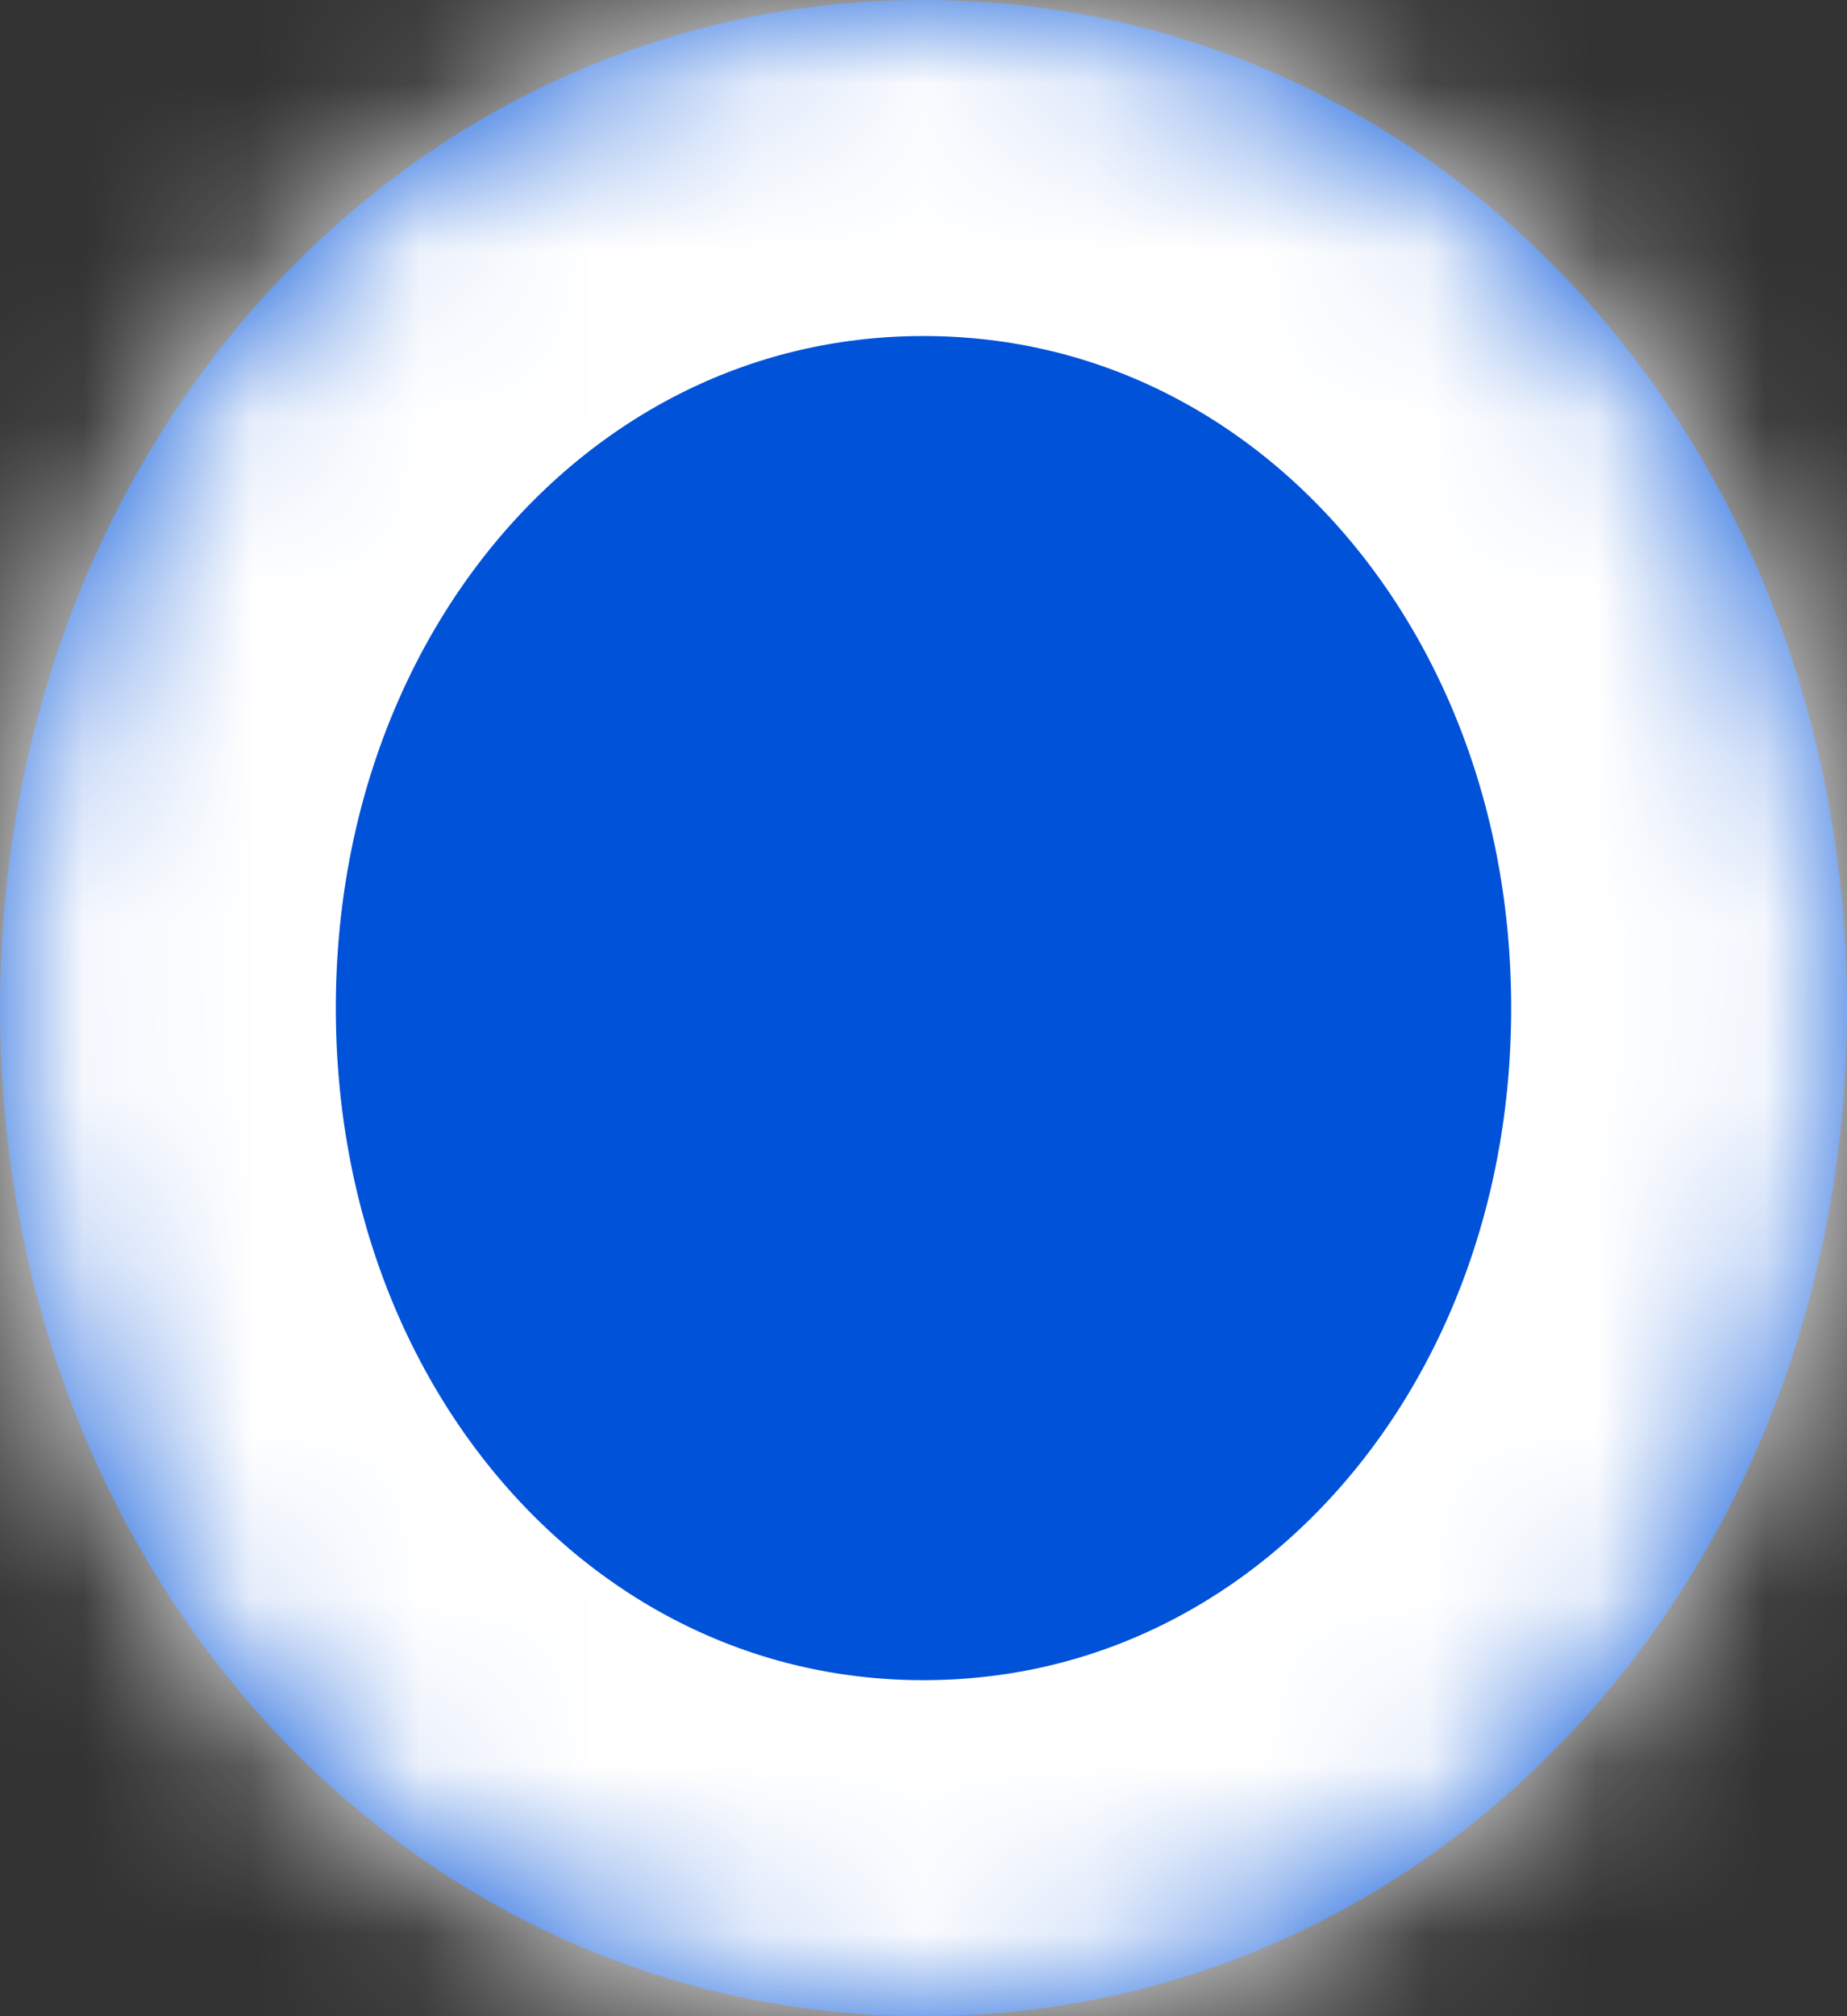 ﻿<?xml version="1.0" encoding="utf-8"?>
<svg version="1.1" xmlns:xlink="http://www.w3.org/1999/xlink" width="11px" height="12px" xmlns="http://www.w3.org/2000/svg">
  <rect width="100%" height="100%" fill="#333333" stroke="none"/>
  <defs>
    <pattern id="BGPattern" patternUnits="userSpaceOnUse" alignment="0 0" imageRepeat="None" />
    <mask fill="white" id="Clip2553">
      <path d="M 0 6  C 0 2.64  2.42 0  5.5 0  C 8.58 0  11 2.64  11 6  C 11 9.36  8.58 12  5.5 12  C 2.42 12  0 9.36  0 6  Z " fill-rule="evenodd" />
    </mask>
  </defs>
  <g transform="matrix(1 0 0 1 -578 -941 )">
    <path d="M 0 6  C 0 2.64  2.42 0  5.5 0  C 8.58 0  11 2.64  11 6  C 11 9.36  8.58 12  5.5 12  C 2.42 12  0 9.36  0 6  Z " fill-rule="nonzero" fill="rgba(0, 82, 217, 1)" stroke="none" transform="matrix(1 0 0 1 578 941 )" class="fill" />
    <path d="M 0 6  C 0 2.64  2.42 0  5.5 0  C 8.58 0  11 2.64  11 6  C 11 9.36  8.58 12  5.5 12  C 2.42 12  0 9.36  0 6  Z " stroke-width="4" stroke-dasharray="0" stroke="rgba(255, 255, 255, 1)" fill="none" transform="matrix(1 0 0 1 578 941 )" class="stroke" mask="url(#Clip2553)" />
  </g>
</svg>
